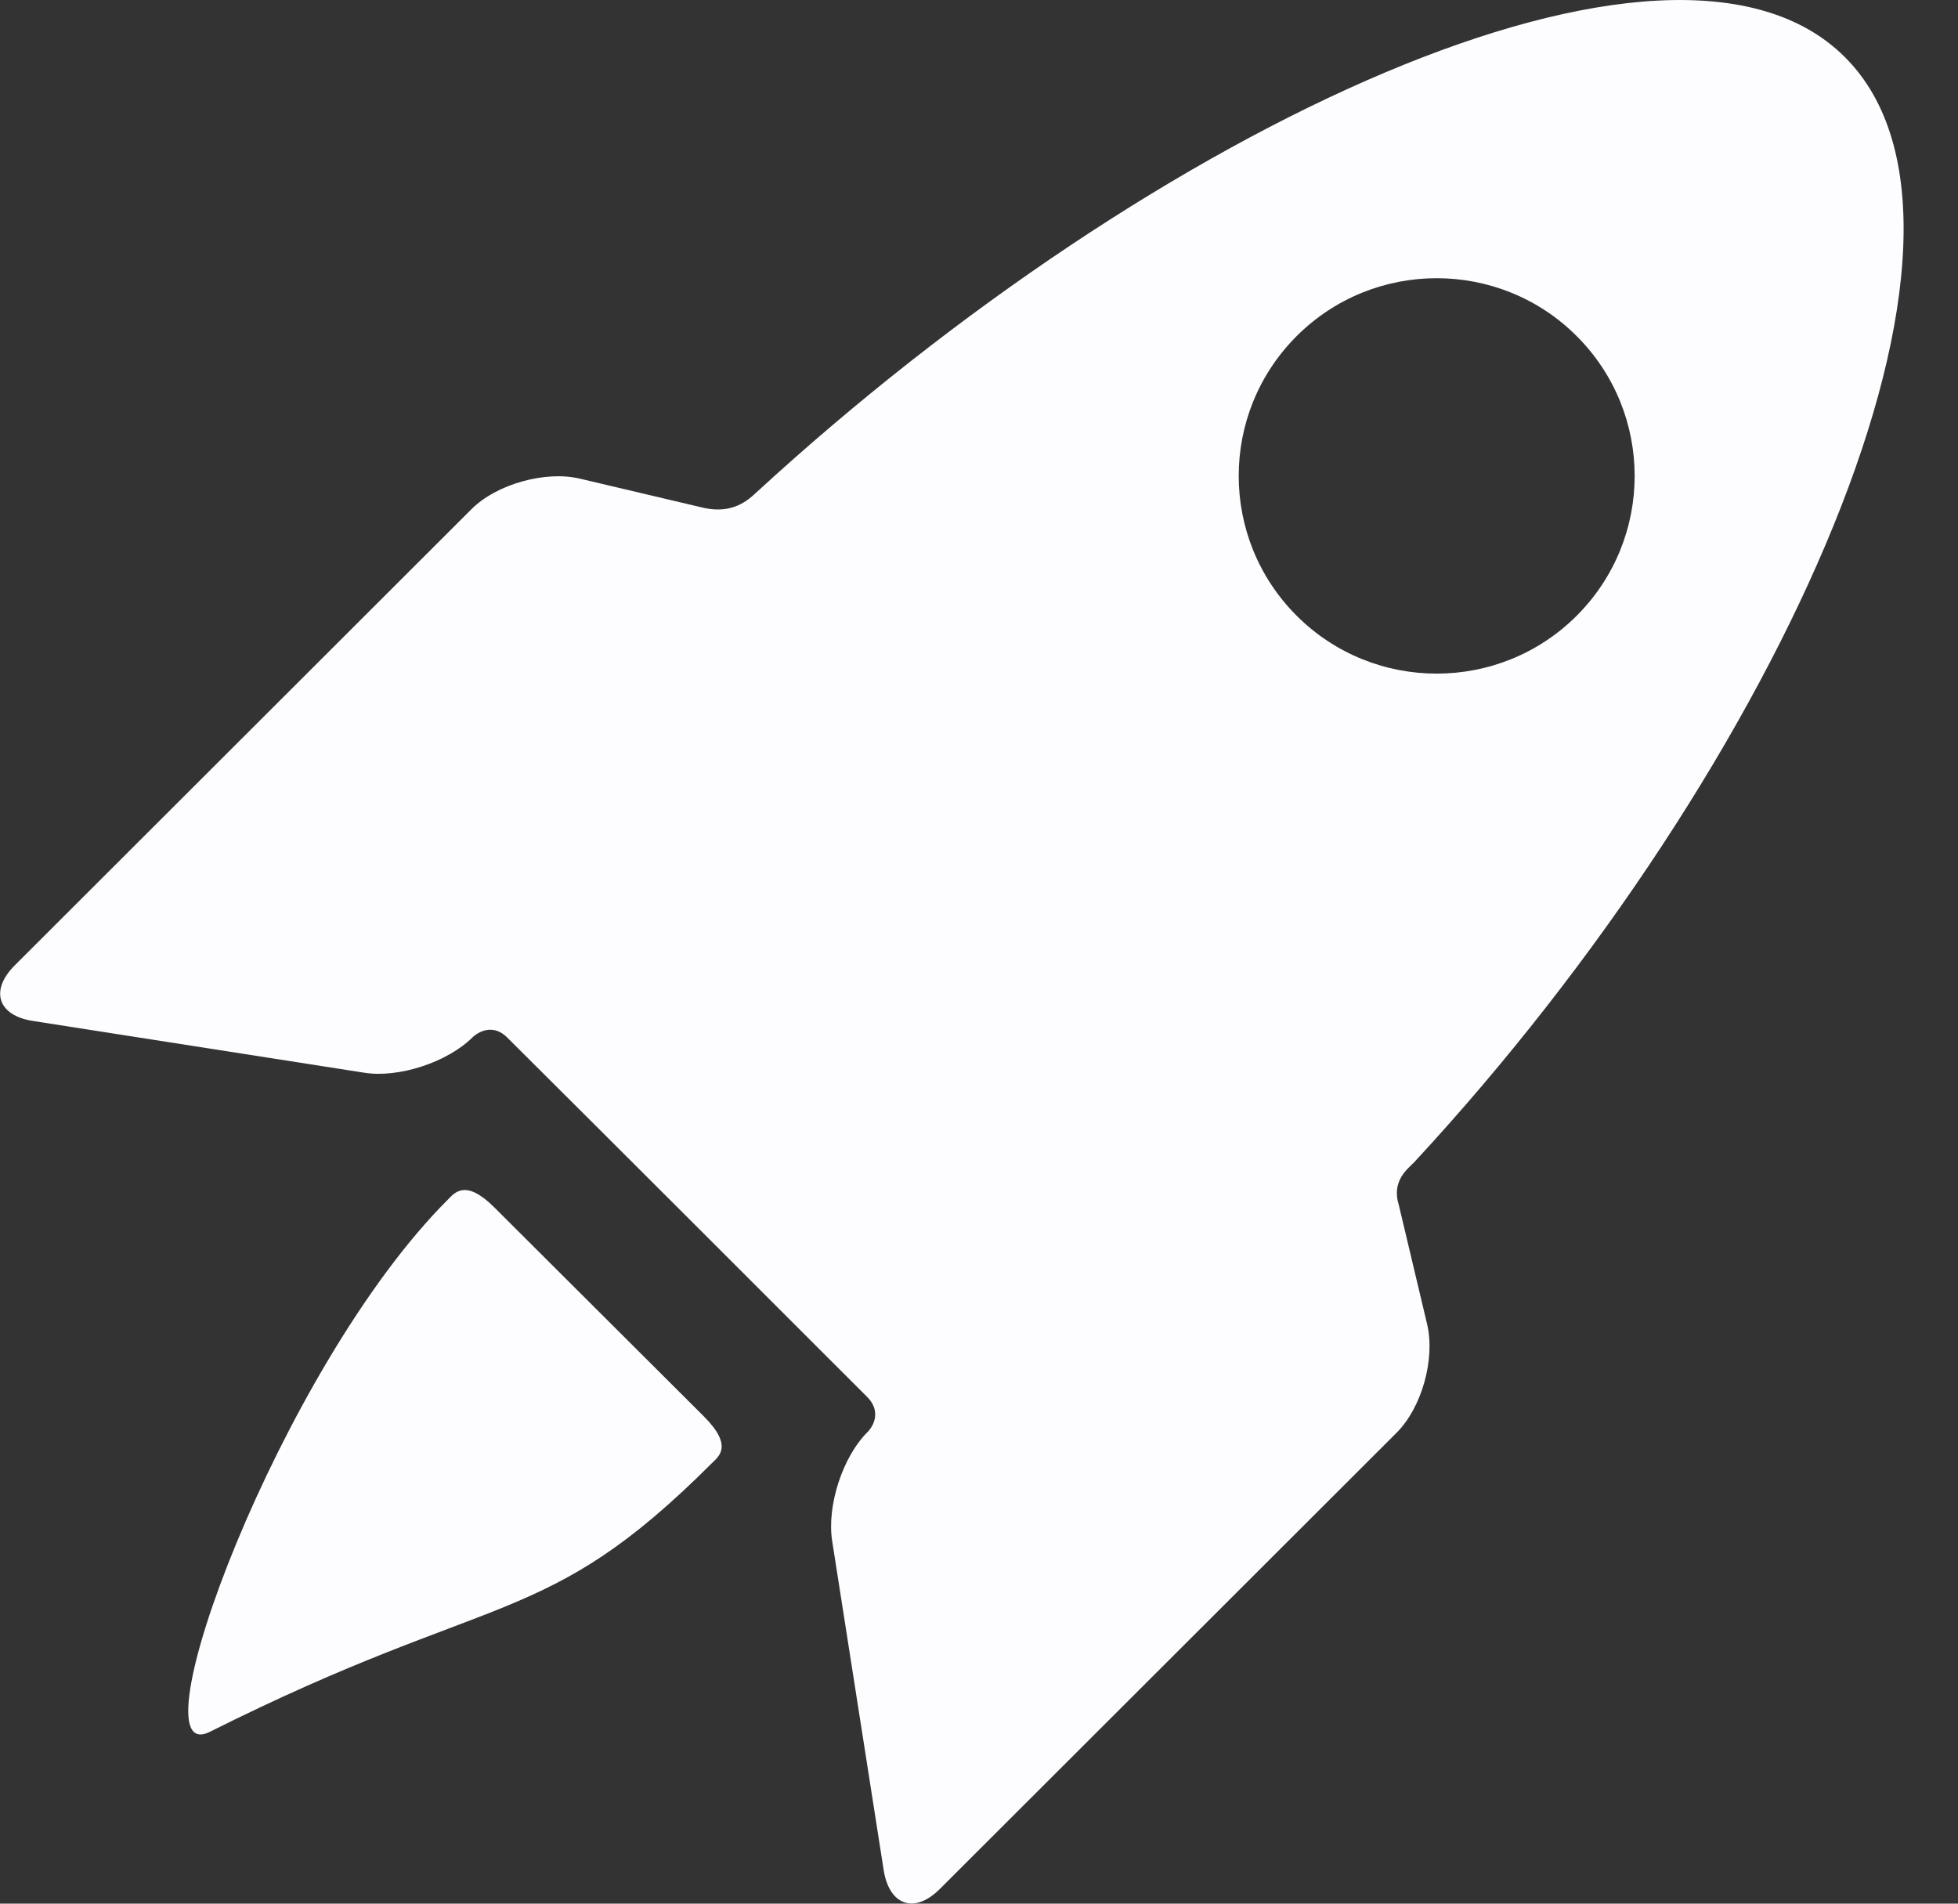 <svg version="1.2" baseProfile="tiny-ps" xmlns="http://www.w3.org/2000/svg" viewBox="0 0 36 35" width="36" height="35">
	<rect x="0" y="0" width="36" height="35" fill="#333333" stroke="none"/>
	<title>Main Nav</title>
	<style>
		tspan { white-space:pre }
		.shp0 { fill: #fdfdff } 
	</style>
	<g id="Main Nav">
		<g id="LOGO small">
			<path id="Logo" class="shp0" d="M9.09 22.2C8.56 21.67 8.36 21.93 8.24 22.05C5.15 25.13 2.41 32.56 3.86 31.84C9.13 29.2 10.01 29.98 13.09 26.9C13.21 26.78 13.49 26.59 12.94 26.04L9.09 22.2ZM9.09 22.2M25.72 22.16C25.58 21.72 25.87 21.5 26 21.37C32.8 14.03 37.13 4.25 33.92 1.05C30.74 -2.13 21.24 2.31 13.9 9.06C13.75 9.2 13.47 9.45 12.95 9.34L10.66 8.8C10.03 8.65 9.13 8.9 8.67 9.36L0.27 17.75C-0.19 18.21 -0.04 18.67 0.6 18.77L6.68 19.72C7.32 19.83 8.23 19.53 8.69 19.07C8.69 19.07 9 18.76 9.32 19.07C11.06 20.8 14.29 24.03 15.94 25.68C16.27 26.01 15.96 26.32 15.96 26.32C15.49 26.78 15.2 27.69 15.3 28.33L16.25 34.4C16.36 35.04 16.82 35.19 17.28 34.73L25.68 26.34C26.14 25.88 26.39 24.99 26.24 24.35L25.72 22.16ZM23.84 11.32C22.42 9.9 22.42 7.6 23.84 6.18C25.26 4.76 27.57 4.76 28.99 6.18C30.41 7.6 30.41 9.9 28.99 11.32C27.57 12.74 25.26 12.74 23.84 11.32L23.84 11.32ZM23.84 11.32" />
		</g>
	</g>
</svg>